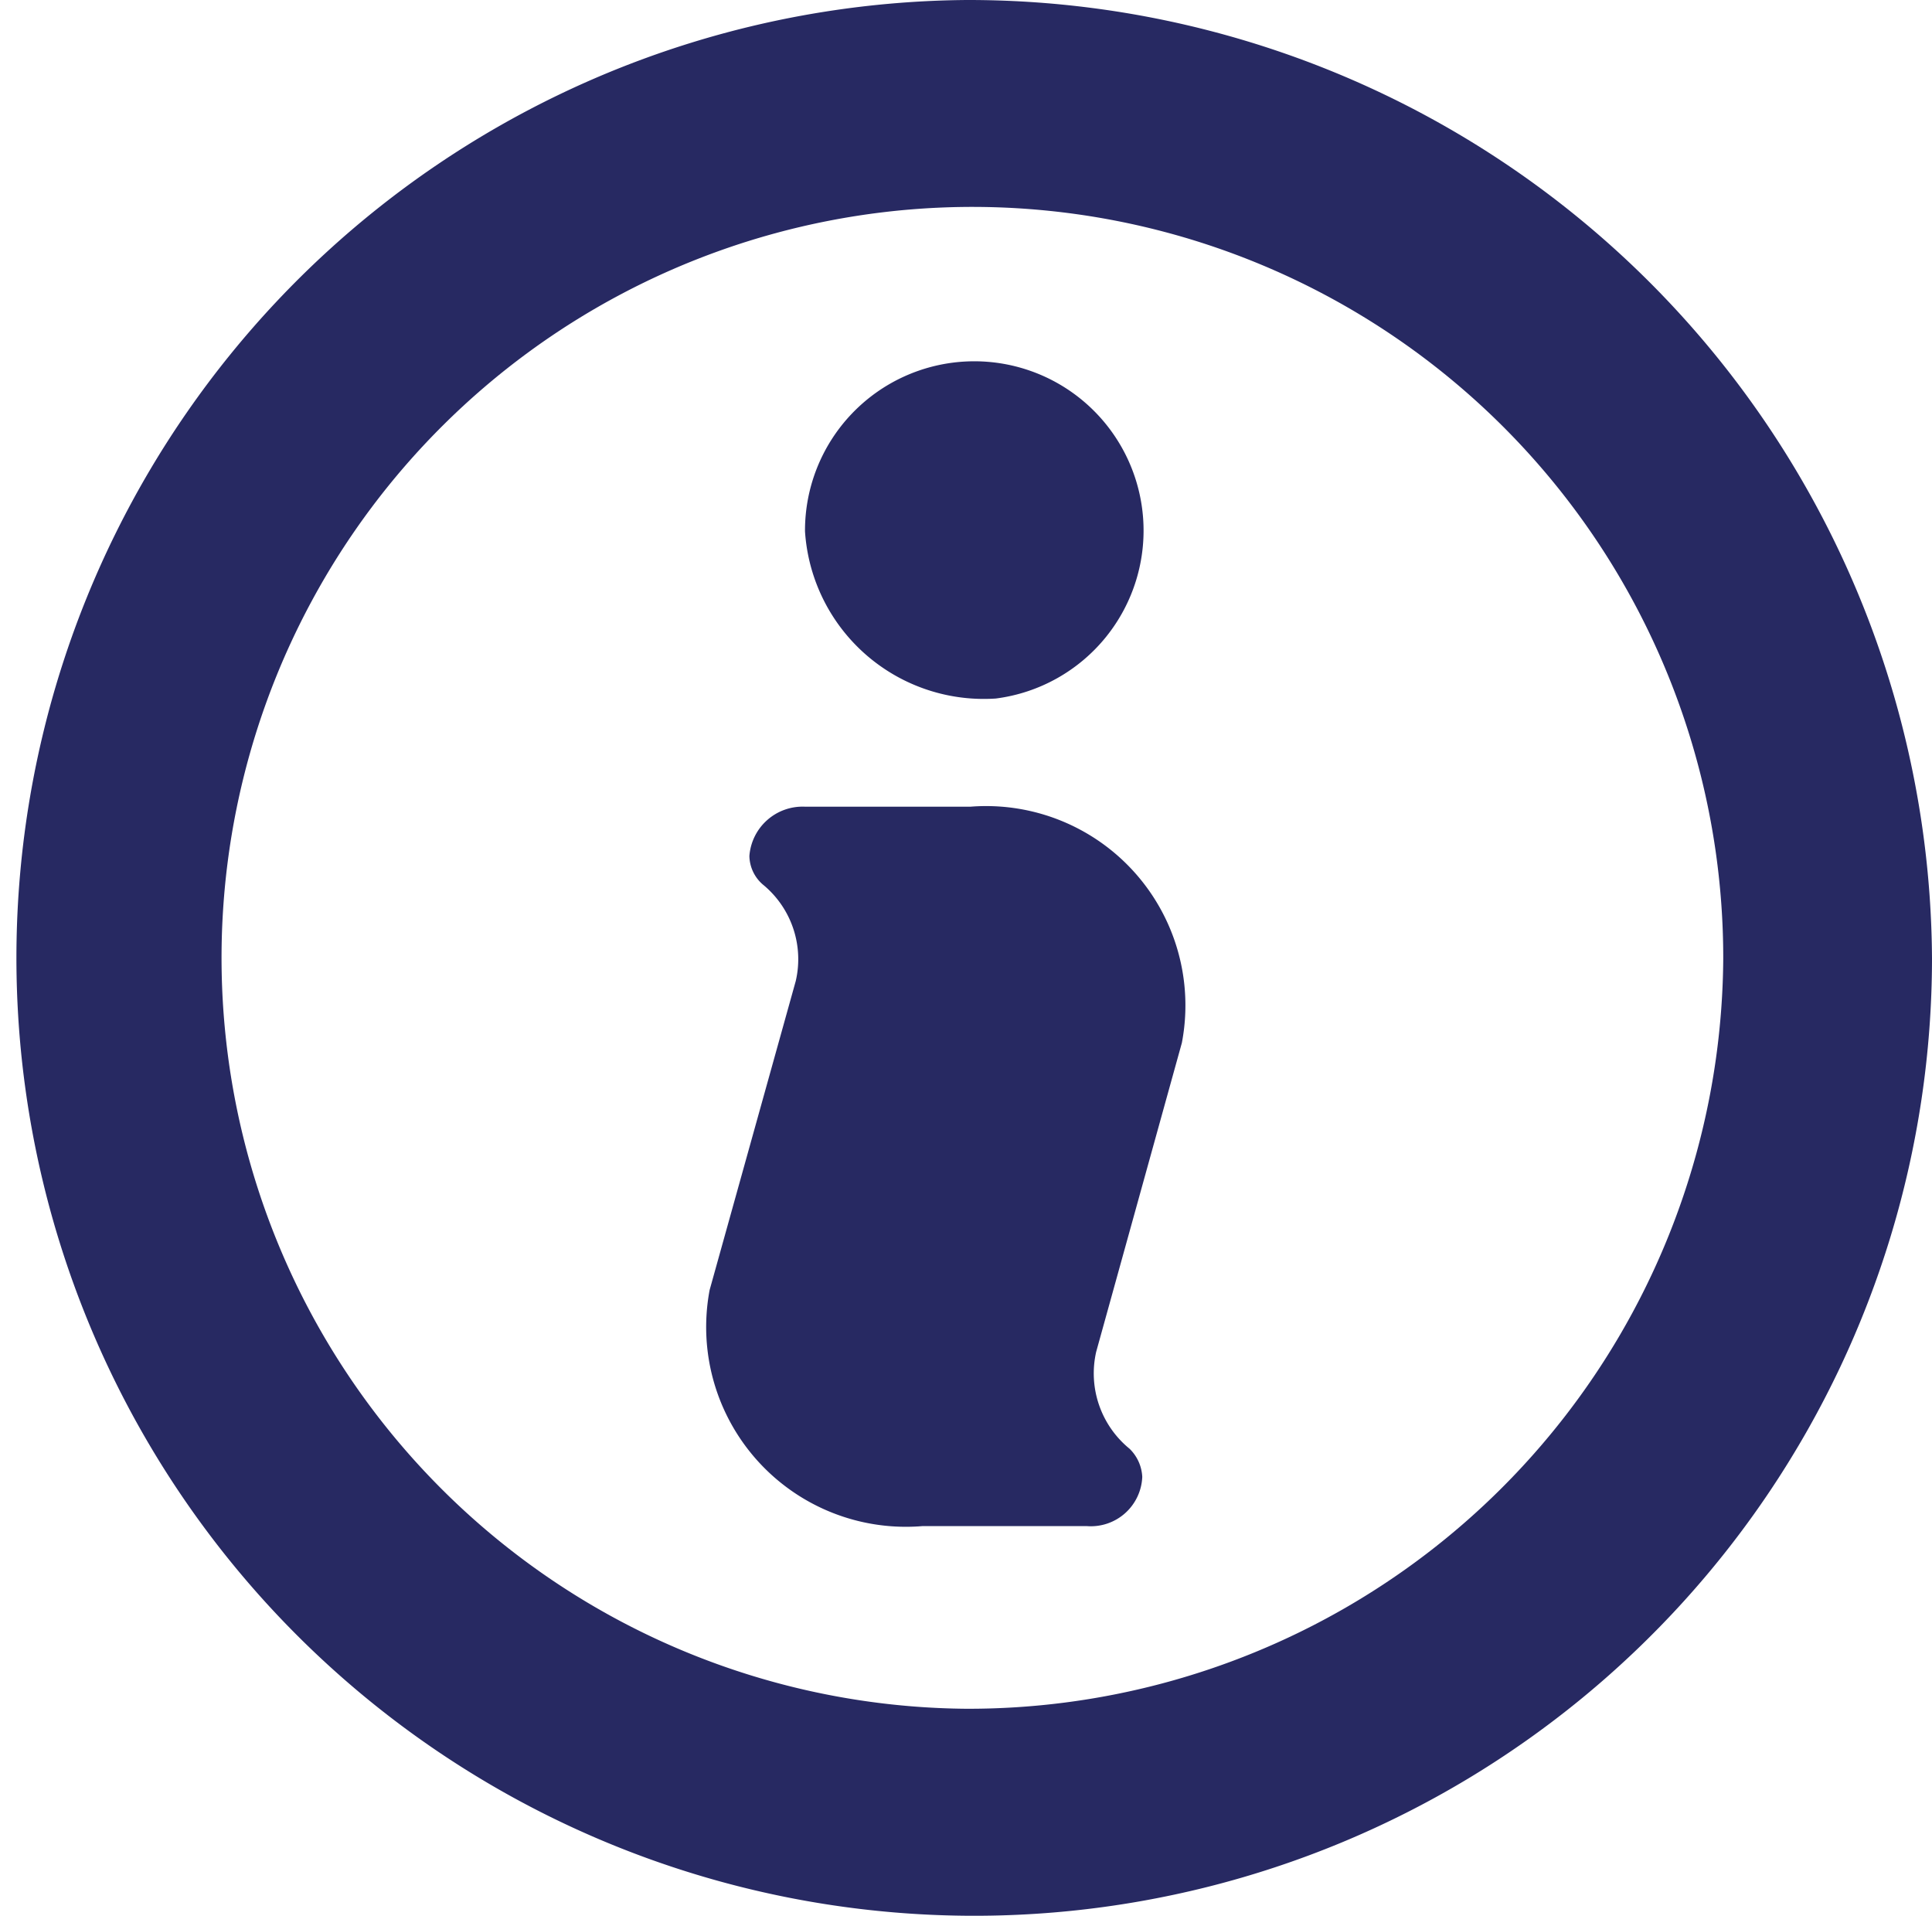 <svg xmlns="http://www.w3.org/2000/svg" width="26.58" height="26.354" viewBox="0 0 26.58 26.354">
  <g id="Grupo_1216" data-name="Grupo 1216" transform="translate(-129.065 -324.824)">
    <path id="Caminho_613" data-name="Caminho 613" d="M142.365,324.824a13.177,13.177,0,1,0,13.28,13.187,13.26,13.26,0,0,0-13.28-13.187Zm0,23.506a10.33,10.33,0,1,1,10.408-10.319,10.387,10.387,0,0,1-10.408,10.319Z" transform="translate(0 0)" fill="#272962"/>
    <path id="Caminho_614" data-name="Caminho 614" d="M146.987,335.964a2.329,2.329,0,1,0-2.625-2.3,2.465,2.465,0,0,0,2.625,2.3Zm2.56,4.736a2.742,2.742,0,0,0-2.909-3.248h-2.276a.734.734,0,0,0-.765.677.53.53,0,0,0,.2.406,1.327,1.327,0,0,1,.438,1.314L143.05,344.1a2.748,2.748,0,0,0,2.932,3.248h2.254a.708.708,0,0,0,.766-.677.579.579,0,0,0-.175-.387,1.338,1.338,0,0,1-.459-1.333Z" transform="translate(-4.222 -1.531)" fill="#272962"/>
  </g>
</svg>
